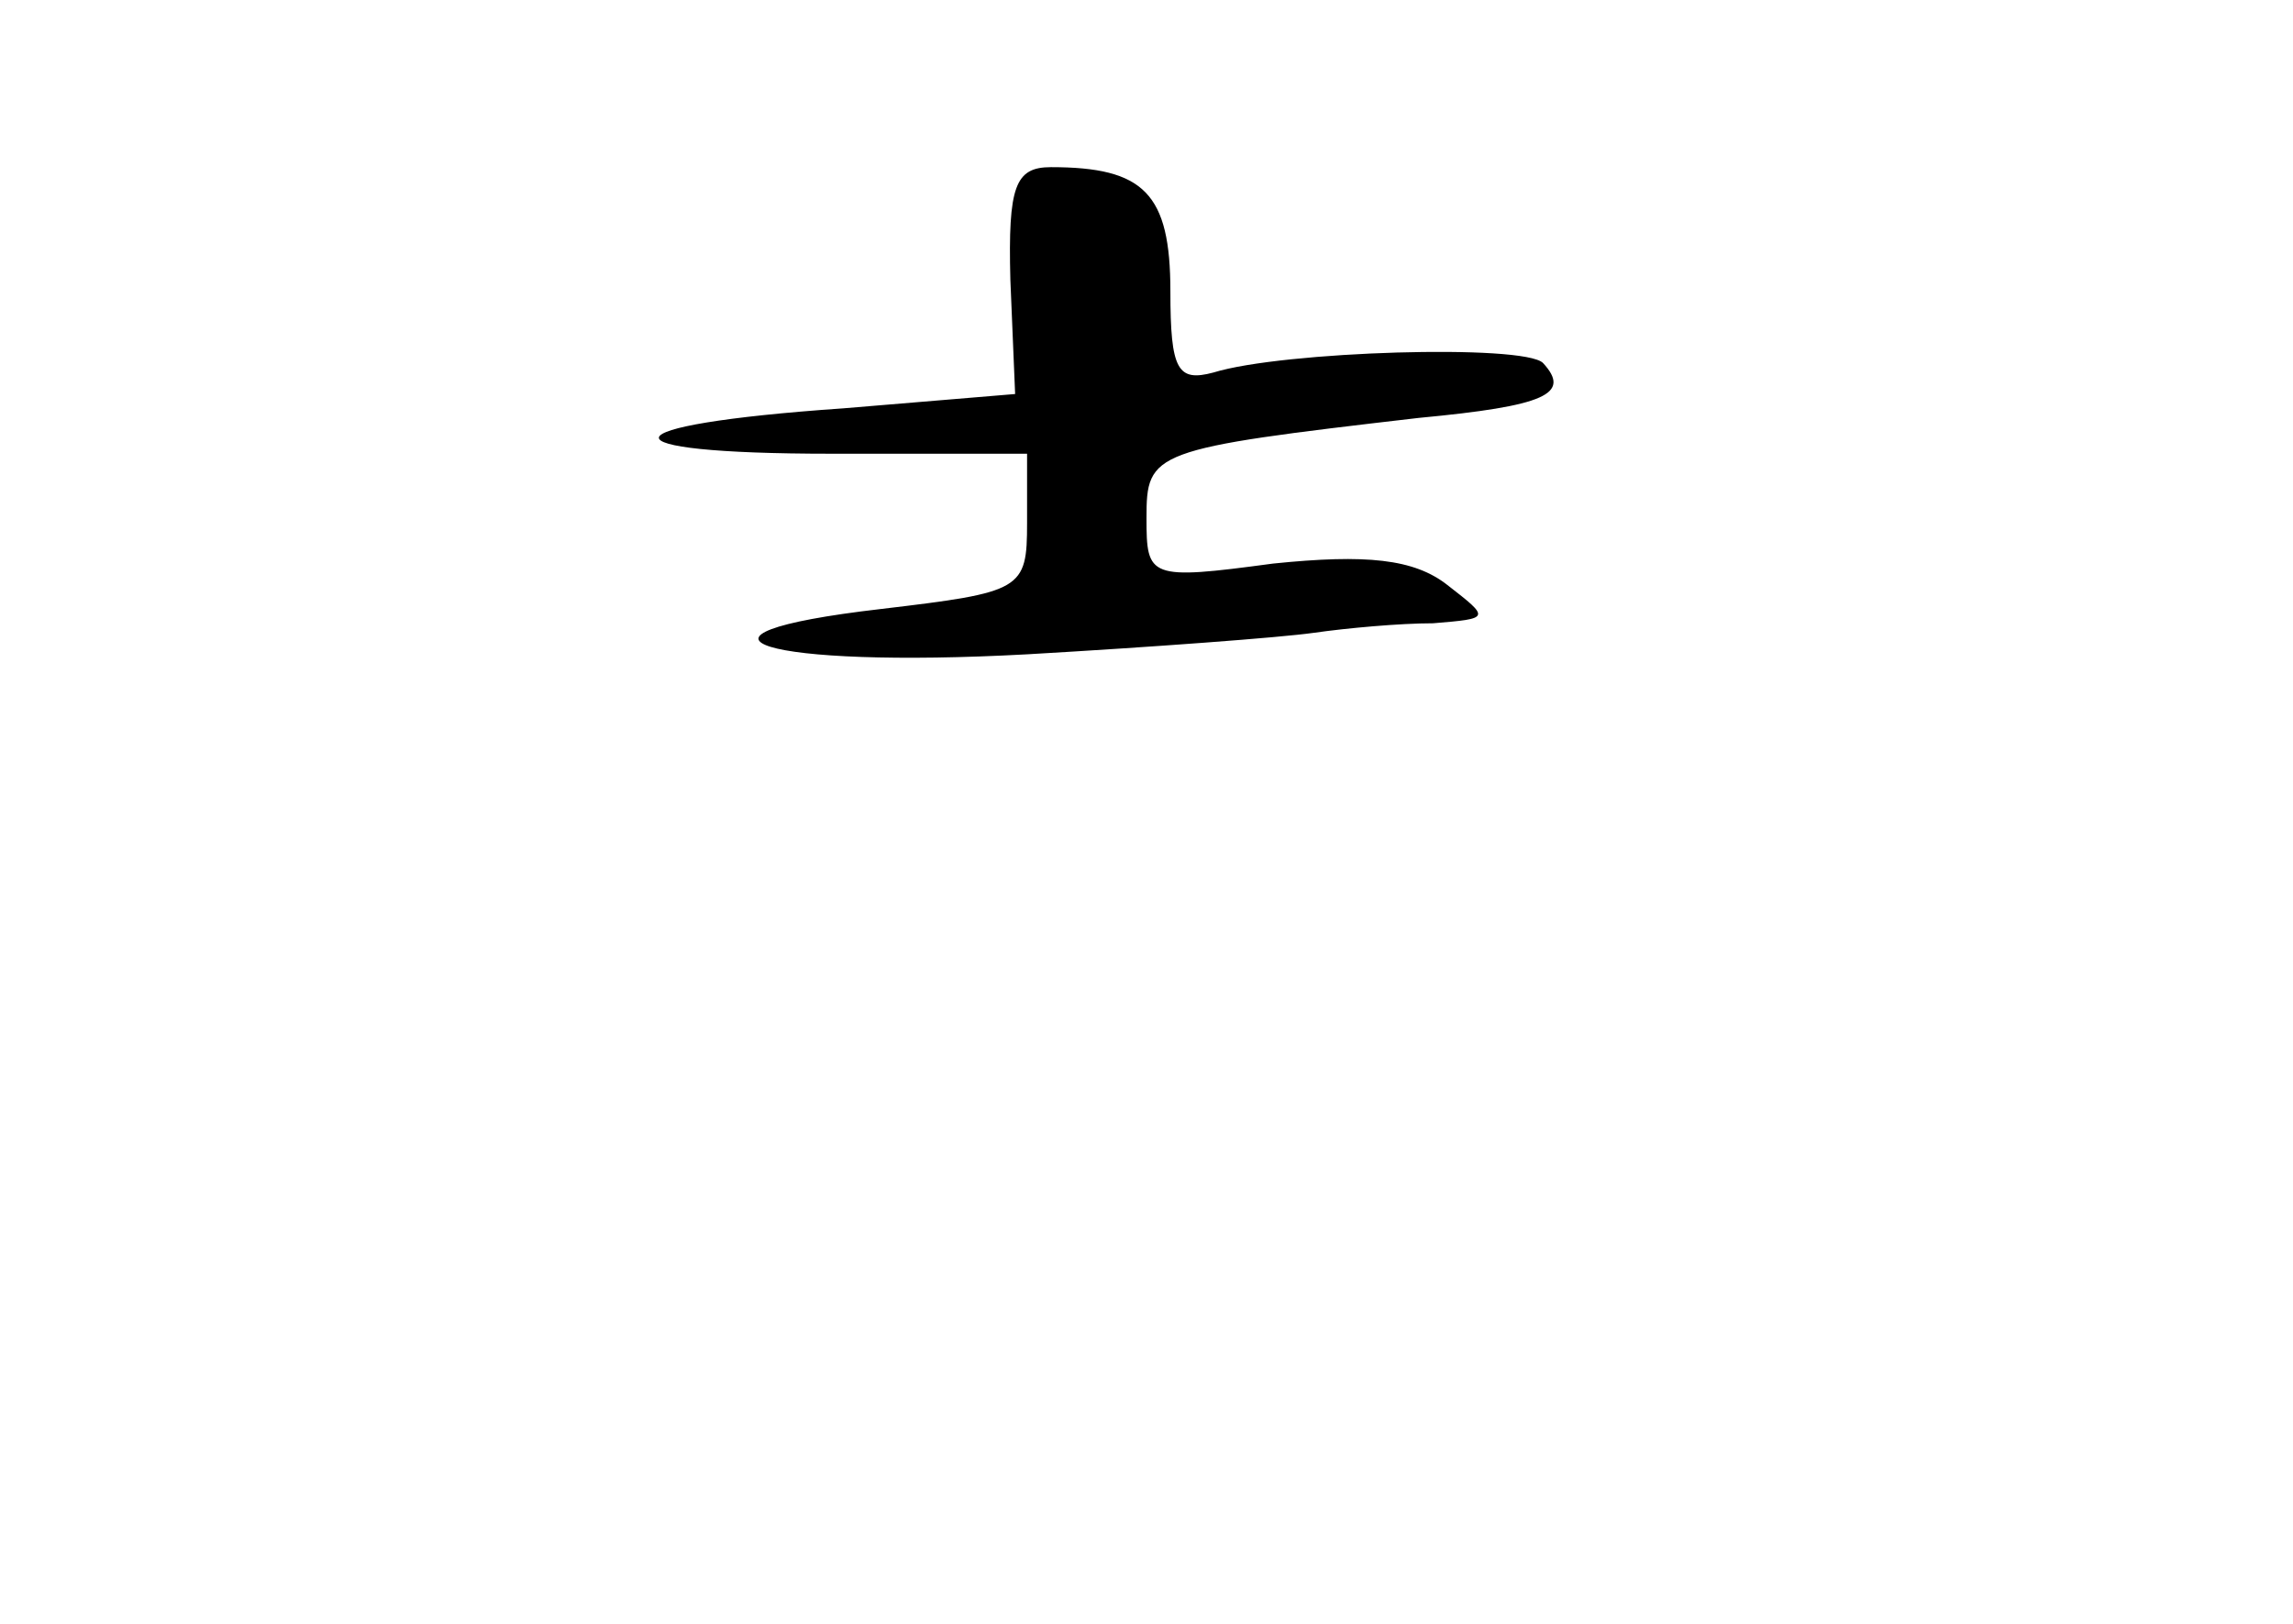 <?xml version="1.0" standalone="no"?>
<!DOCTYPE svg PUBLIC "-//W3C//DTD SVG 20010904//EN"
 "http://www.w3.org/TR/2001/REC-SVG-20010904/DTD/svg10.dtd">
<svg version="1.0" xmlns="http://www.w3.org/2000/svg"
 width="96pt" height="68pt" viewBox="0 0 96 68"
 preserveAspectRatio="xMidYMid meet">
<g transform="translate(0,68) scale(0.1,-0.1)"
fill="#000000" stroke="none">
<path d="M423 563 l2 -48 -72 -6 c-101 -7 -103 -19 -5 -19 l82 0 0 -29 c0 -28
-2 -29 -61 -36 -95 -11 -49 -25 61 -19 52 3 106 7 120 9 14 2 36 4 50 4 24 2
24 2 6 16 -14 11 -34 13 -73 9 -52 -7 -53 -6 -53 19 0 28 2 29 114 42 53 5 64
10 52 23 -8 8 -109 5 -138 -4 -15 -4 -18 1 -18 34 0 41 -11 52 -50 52 -15 0
-18 -8 -17 -47z"/>
</g>
</svg>
